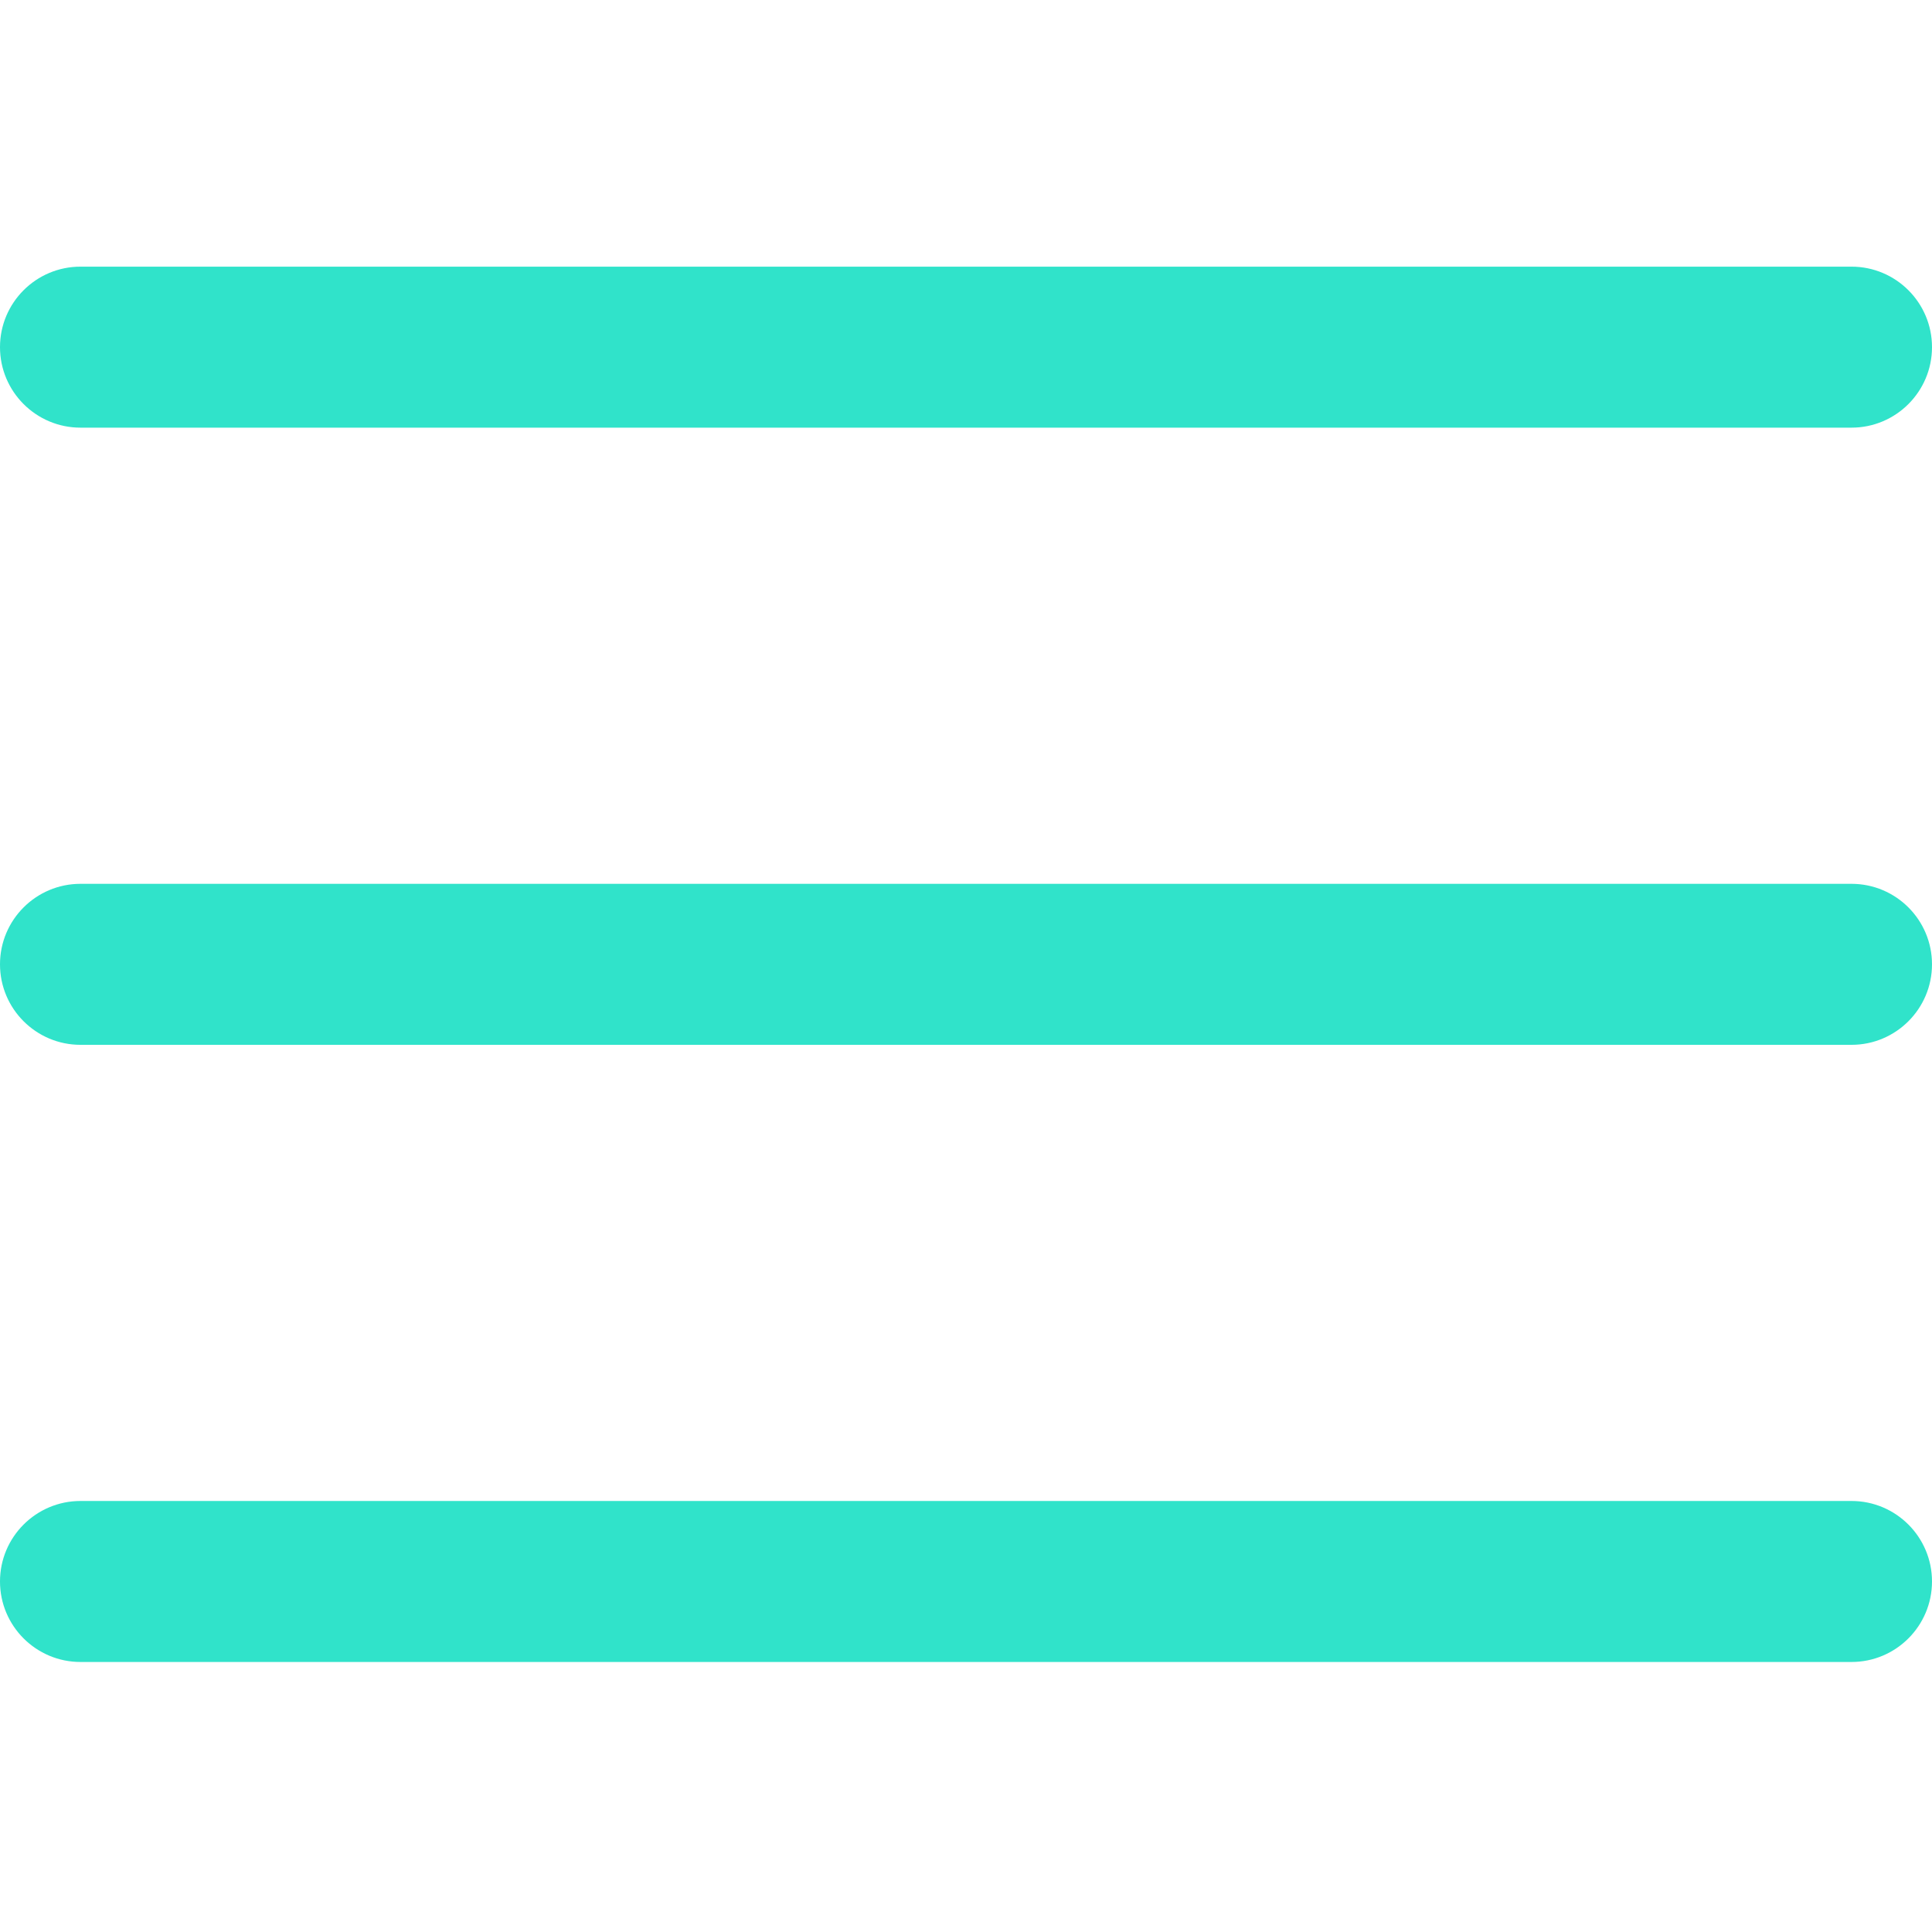 <svg height="384pt" viewBox="0 -53 384 384" width="384pt" xmlns="http://www.w3.org/2000/svg">
<defs>
    <style>
      .cls-1 {
        fill: #30e3ca;
      }
    </style>
  </defs>
<path class="cls-1" d="m368 154.668h-352c-8.832 0-16-7.168-16-16s7.168-16 16-16h352c8.832 0 16 7.168 16 16s-7.168 16-16 16zm0 0"/>
<path class="cls-1" d="m368 32h-352c-8.832 0-16-7.168-16-16s7.168-16 16-16h352c8.832 0 16 7.168 16 16s-7.168 16-16 16zm0 0"/>
<path class="cls-1" d="m368 277.332h-352c-8.832 0-16-7.168-16-16s7.168-16 16-16h352c8.832 0 16 7.168 16 16s-7.168 16-16 16zm0 0"/>
</svg>